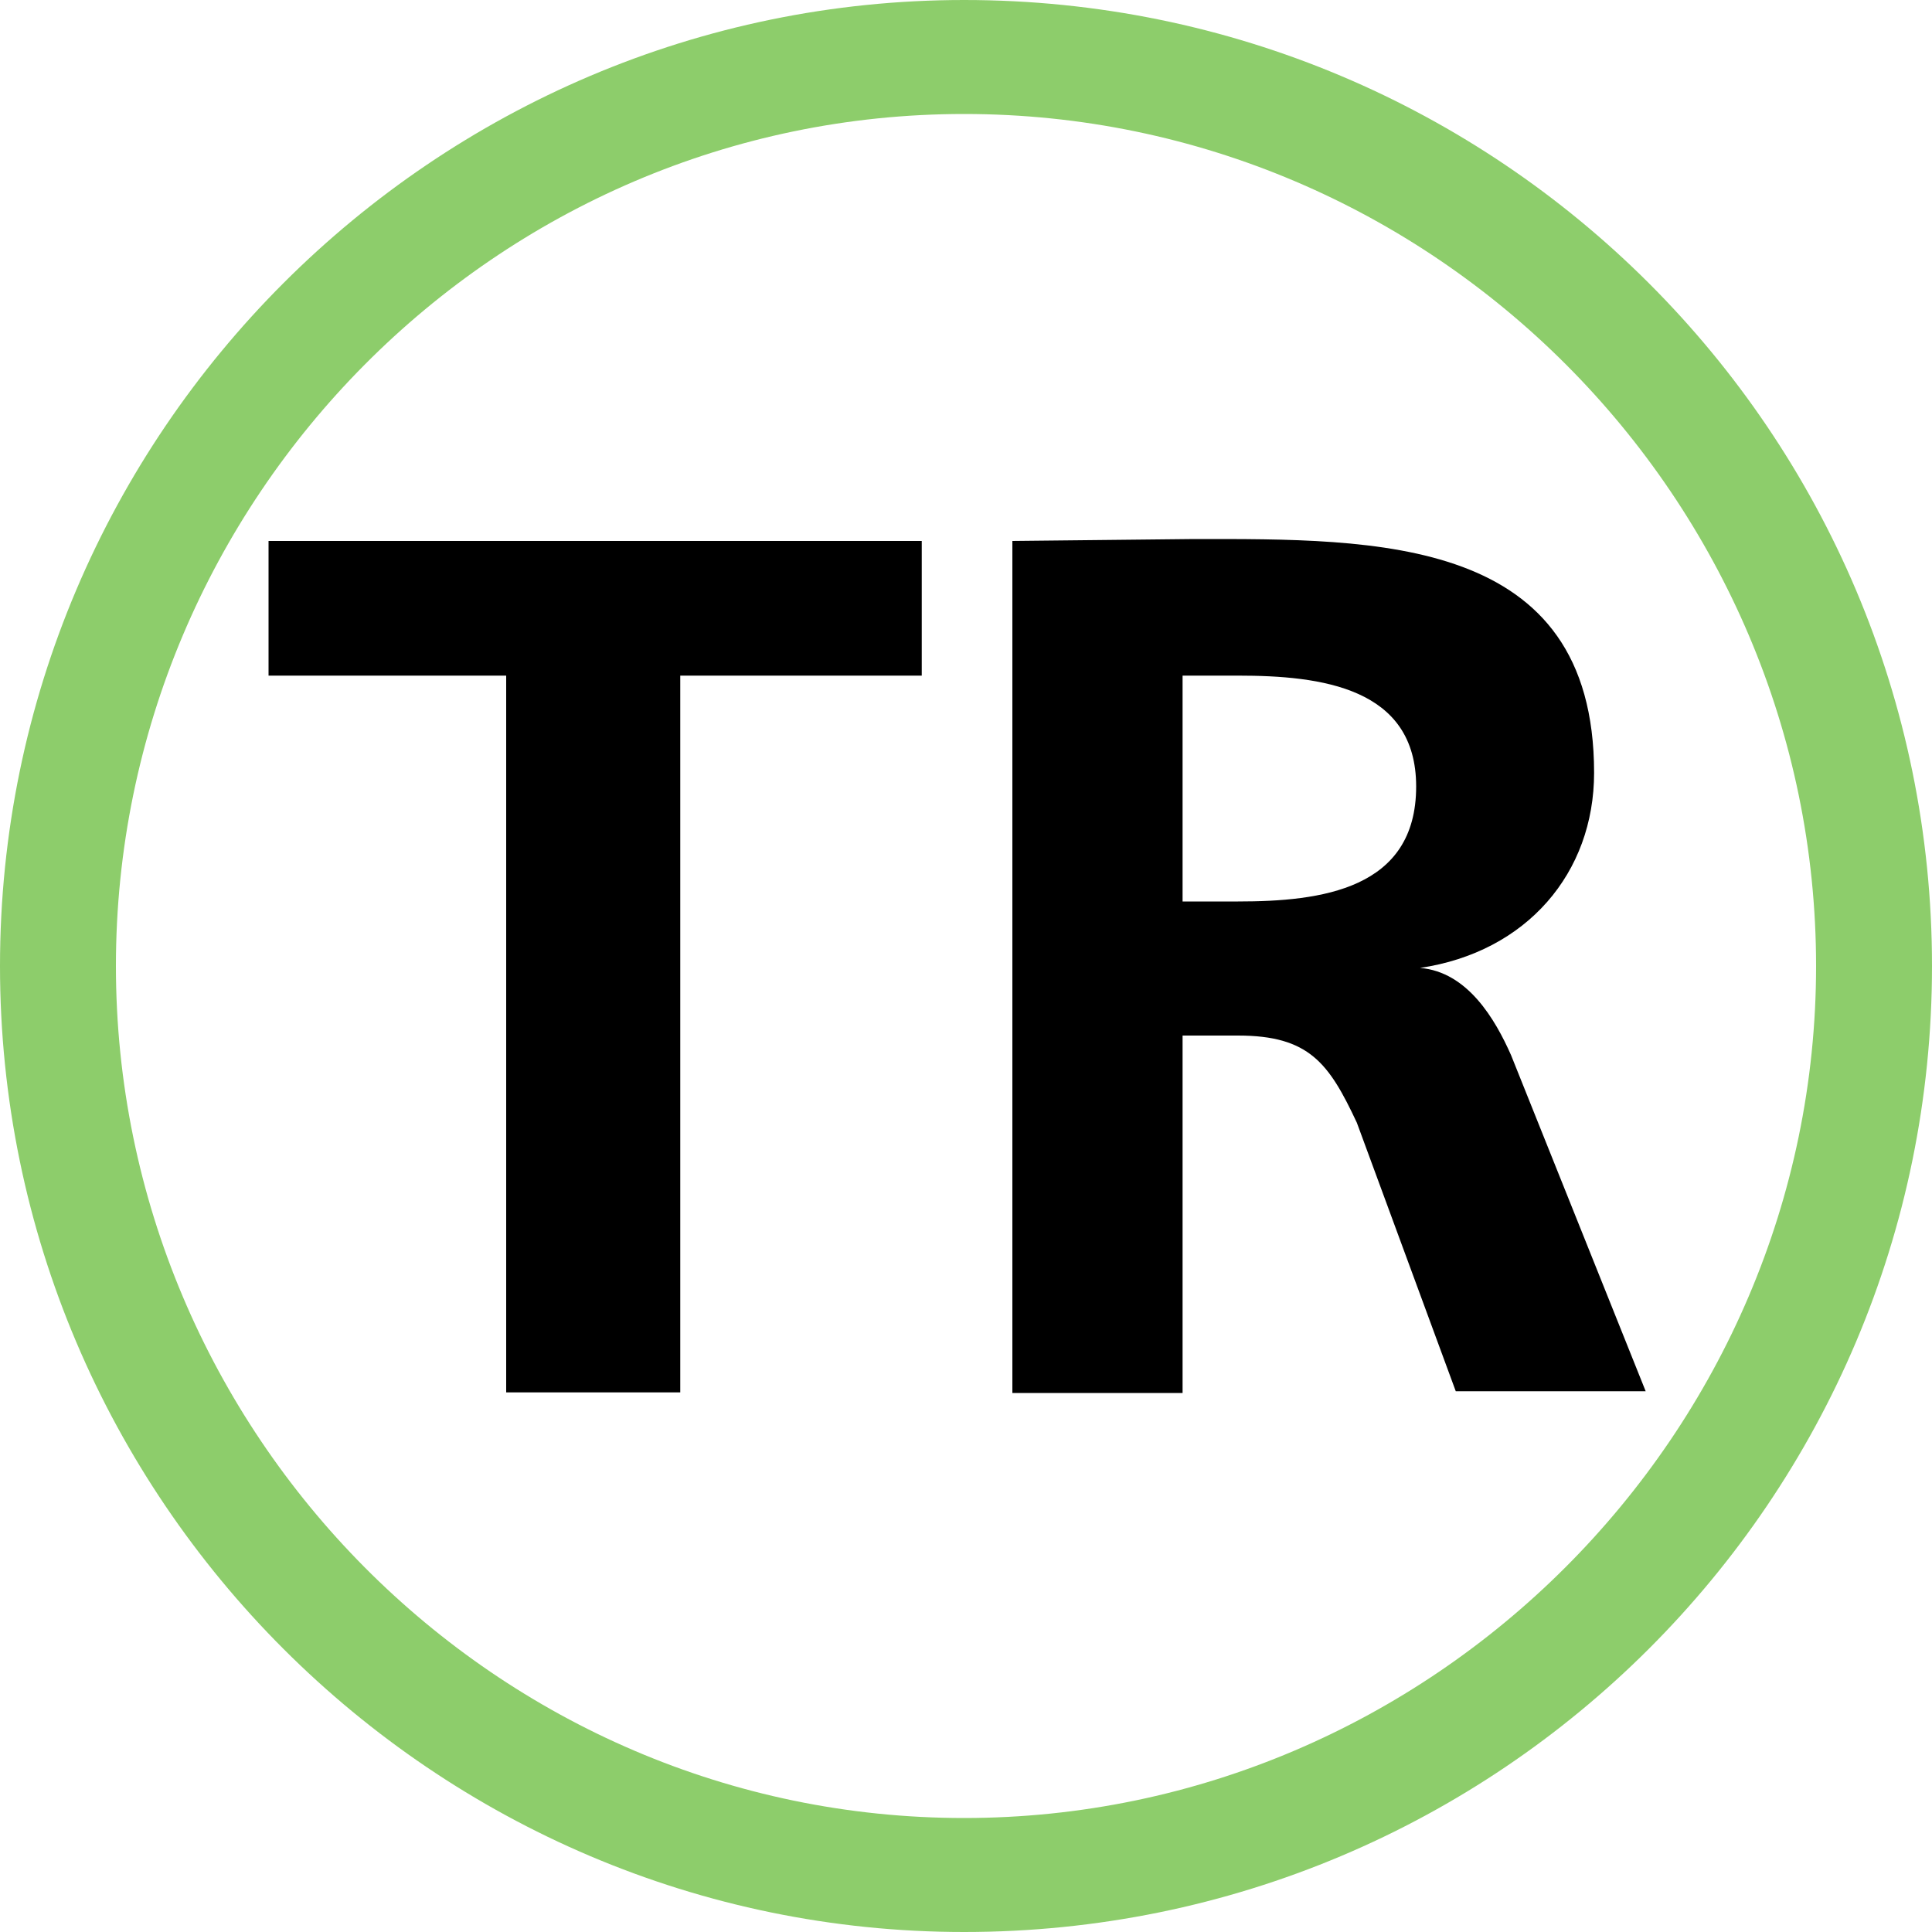 <?xml version="1.0" encoding="UTF-8"?>
<!-- Created with Inkscape (http://www.inkscape.org/) -->
<svg width="100" height="100" version="1.1" viewBox="0 0 100 100" xmlns="http://www.w3.org/2000/svg">
 <g transform="translate(-92.1 -135)">
  <path d="m142 235c-27.4 0-49.9-22.4-49.9-50s22.5-50 49.9-50c27.7 0 50.1 22.4 50.1 50s-22.4 50-50.1 50zm0-94.1c-24.2 0-43.9 19.9-43.9 44.1s19.7 44.1 43.9 44.1c24.2 0 44.1-19.9 44.1-44.1s-19.8-44.1-44.1-44.1z" fill="#8dcd6b"/>
  <path d="m106 163v6.97h12.3v37.1h9.01v-37.1h12.5v-6.97zm38.5 0v44.1h8.81v-18.5h2.87c3.69 0 4.71 1.44 6.15 4.51l5.12 13.9h9.83l-6.97-17.4c-0.819-1.85-2.25-4.31-4.71-4.51 5.53-0.821 9.01-4.92 9.01-10.1 0-12.3-11.3-12.1-20.7-12.1zm8.81 6.97h2.87c4.3 0 9.22 0.614 9.22 5.74 0 5.33-4.92 5.95-9.22 5.95h-2.87z"/>
 </g>
</svg>
